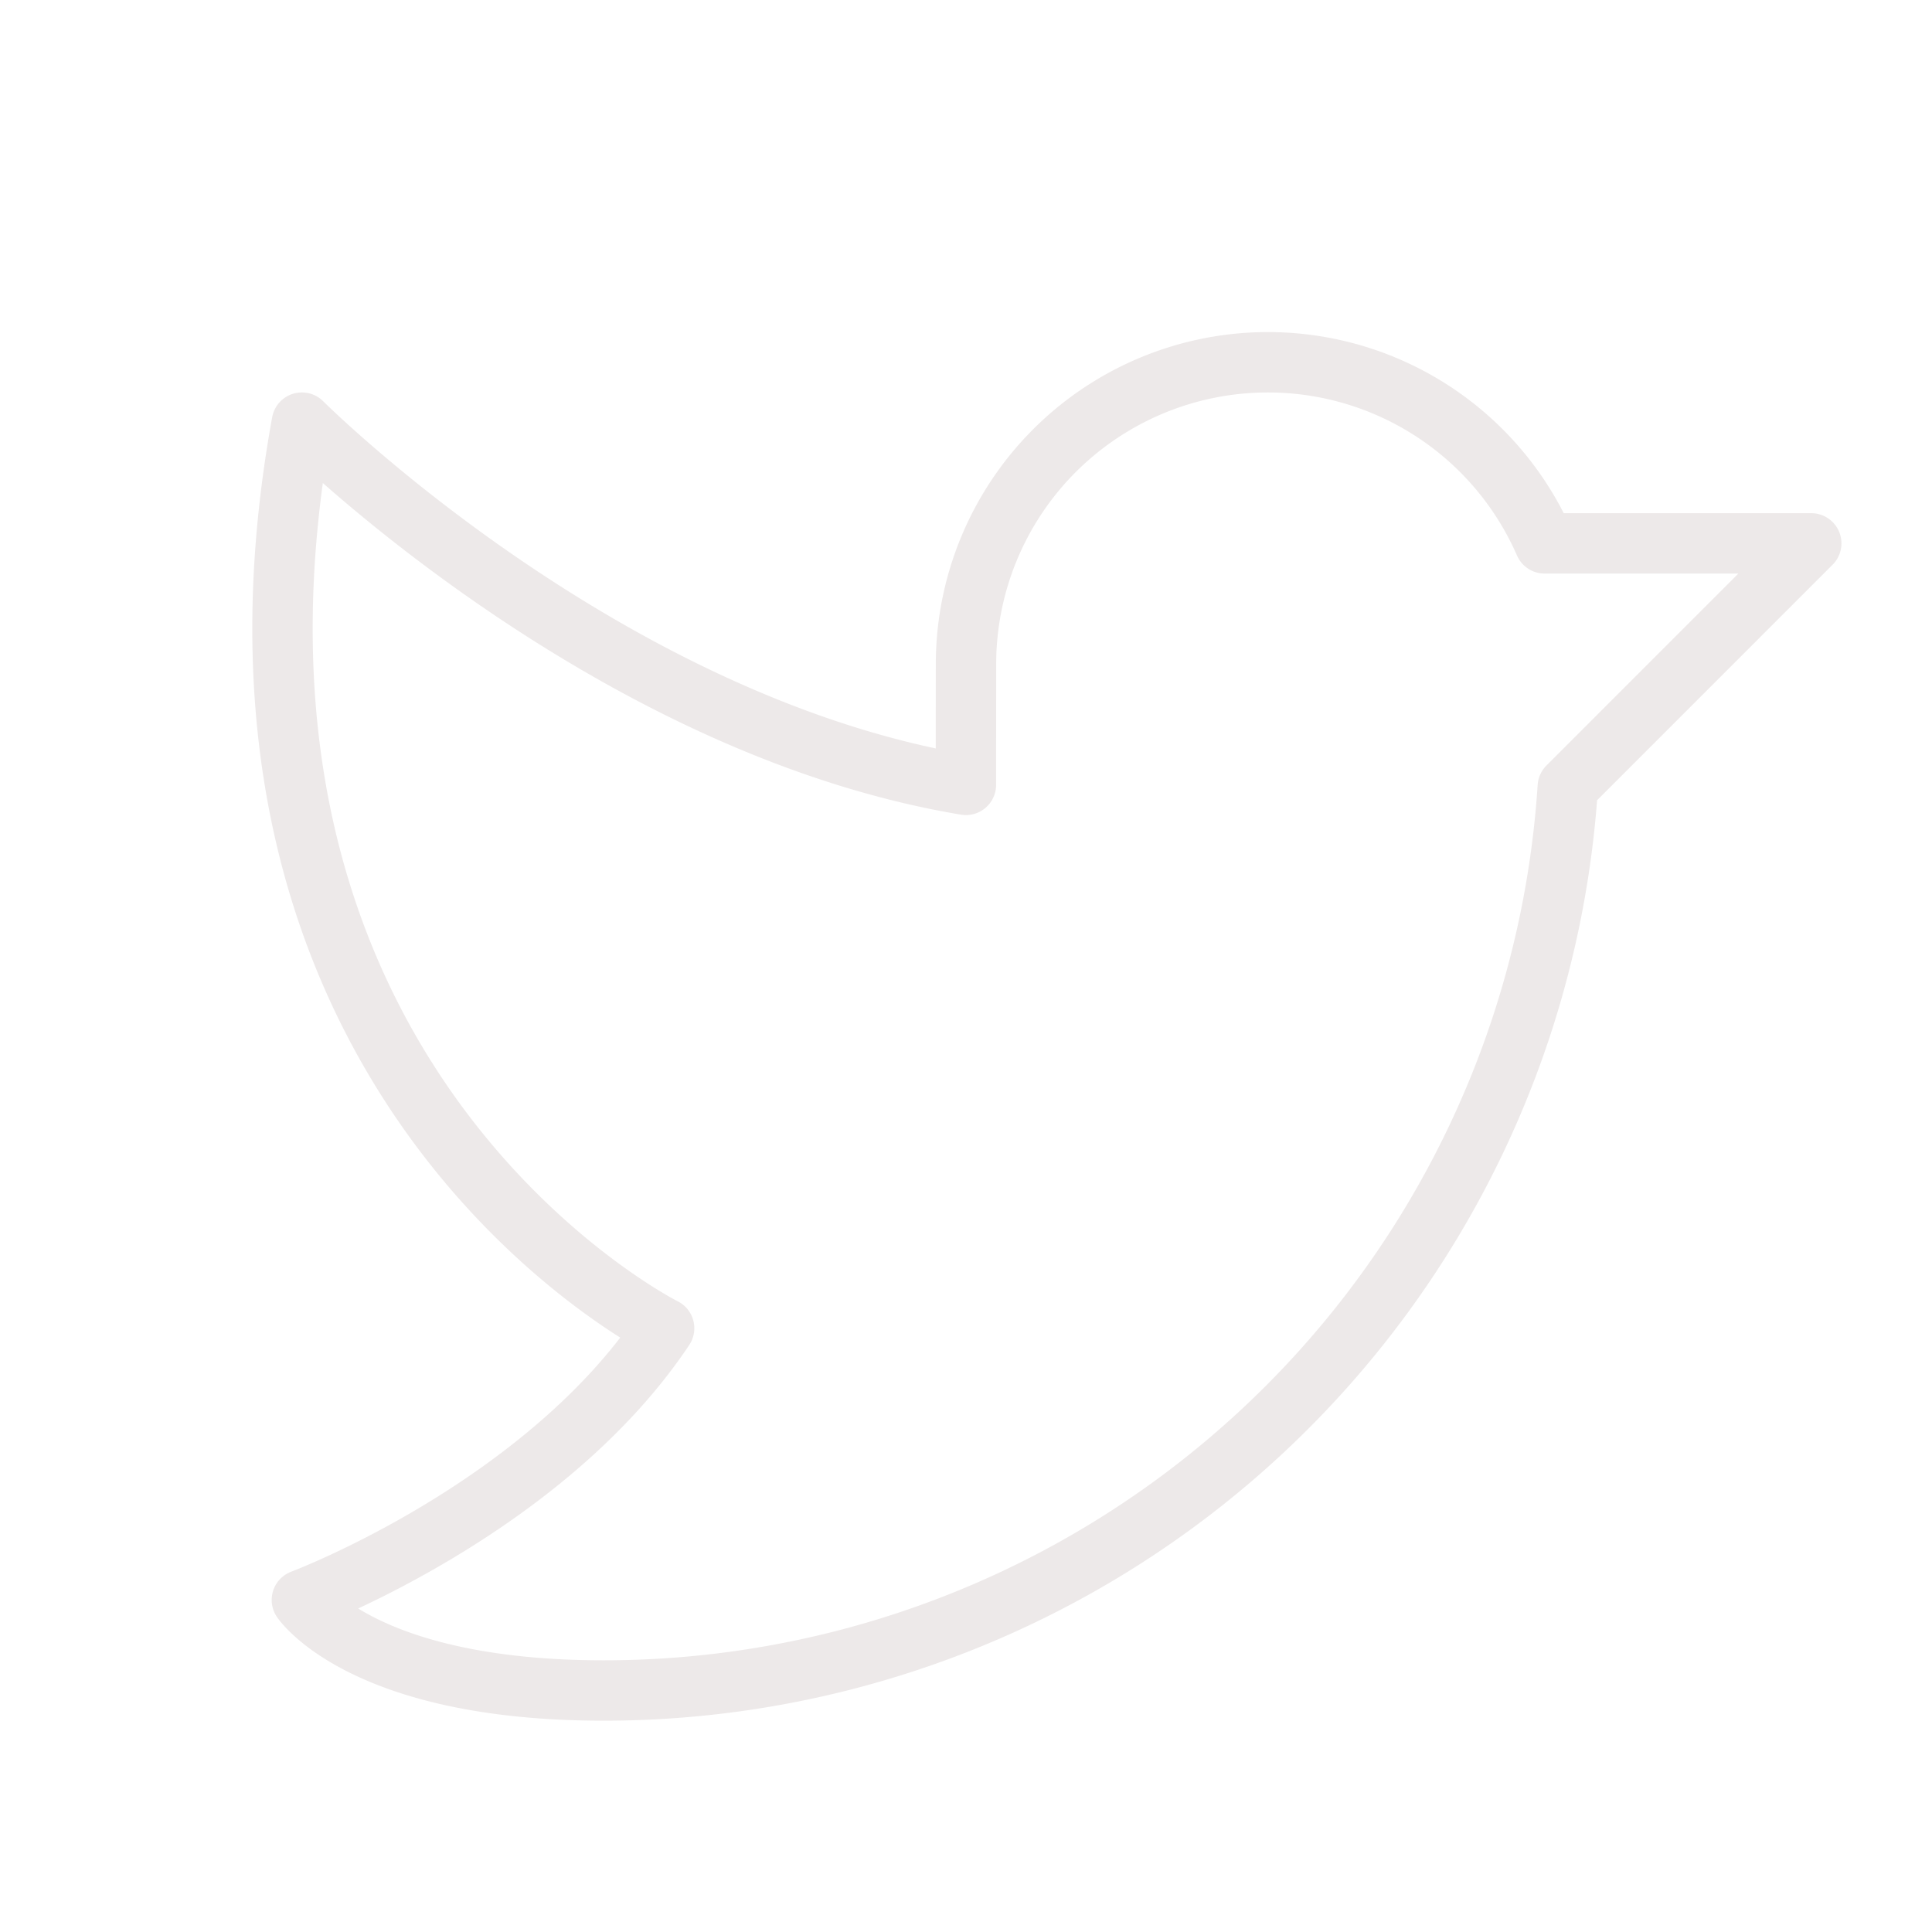 <svg xmlns="http://www.w3.org/2000/svg" width="192" height="192" fill="#ede9e9" viewBox="0 0 256 256"><rect width="256" height="256" fill="none"></rect><path d="M128,88.003a40.007,40.007,0,0,1,76.671-16.003L240,72l-32.262,32.263A128.007,128.007,0,0,1,80,224c-32,0-40-12-40-12s32-12,48-36c0,0-64-32-48-120,0,0,40,40,87.986,48Z" fill="none" stroke="#ede9e9" stroke-linecap="round" stroke-linejoin="round" stroke-width="8"></path></svg>